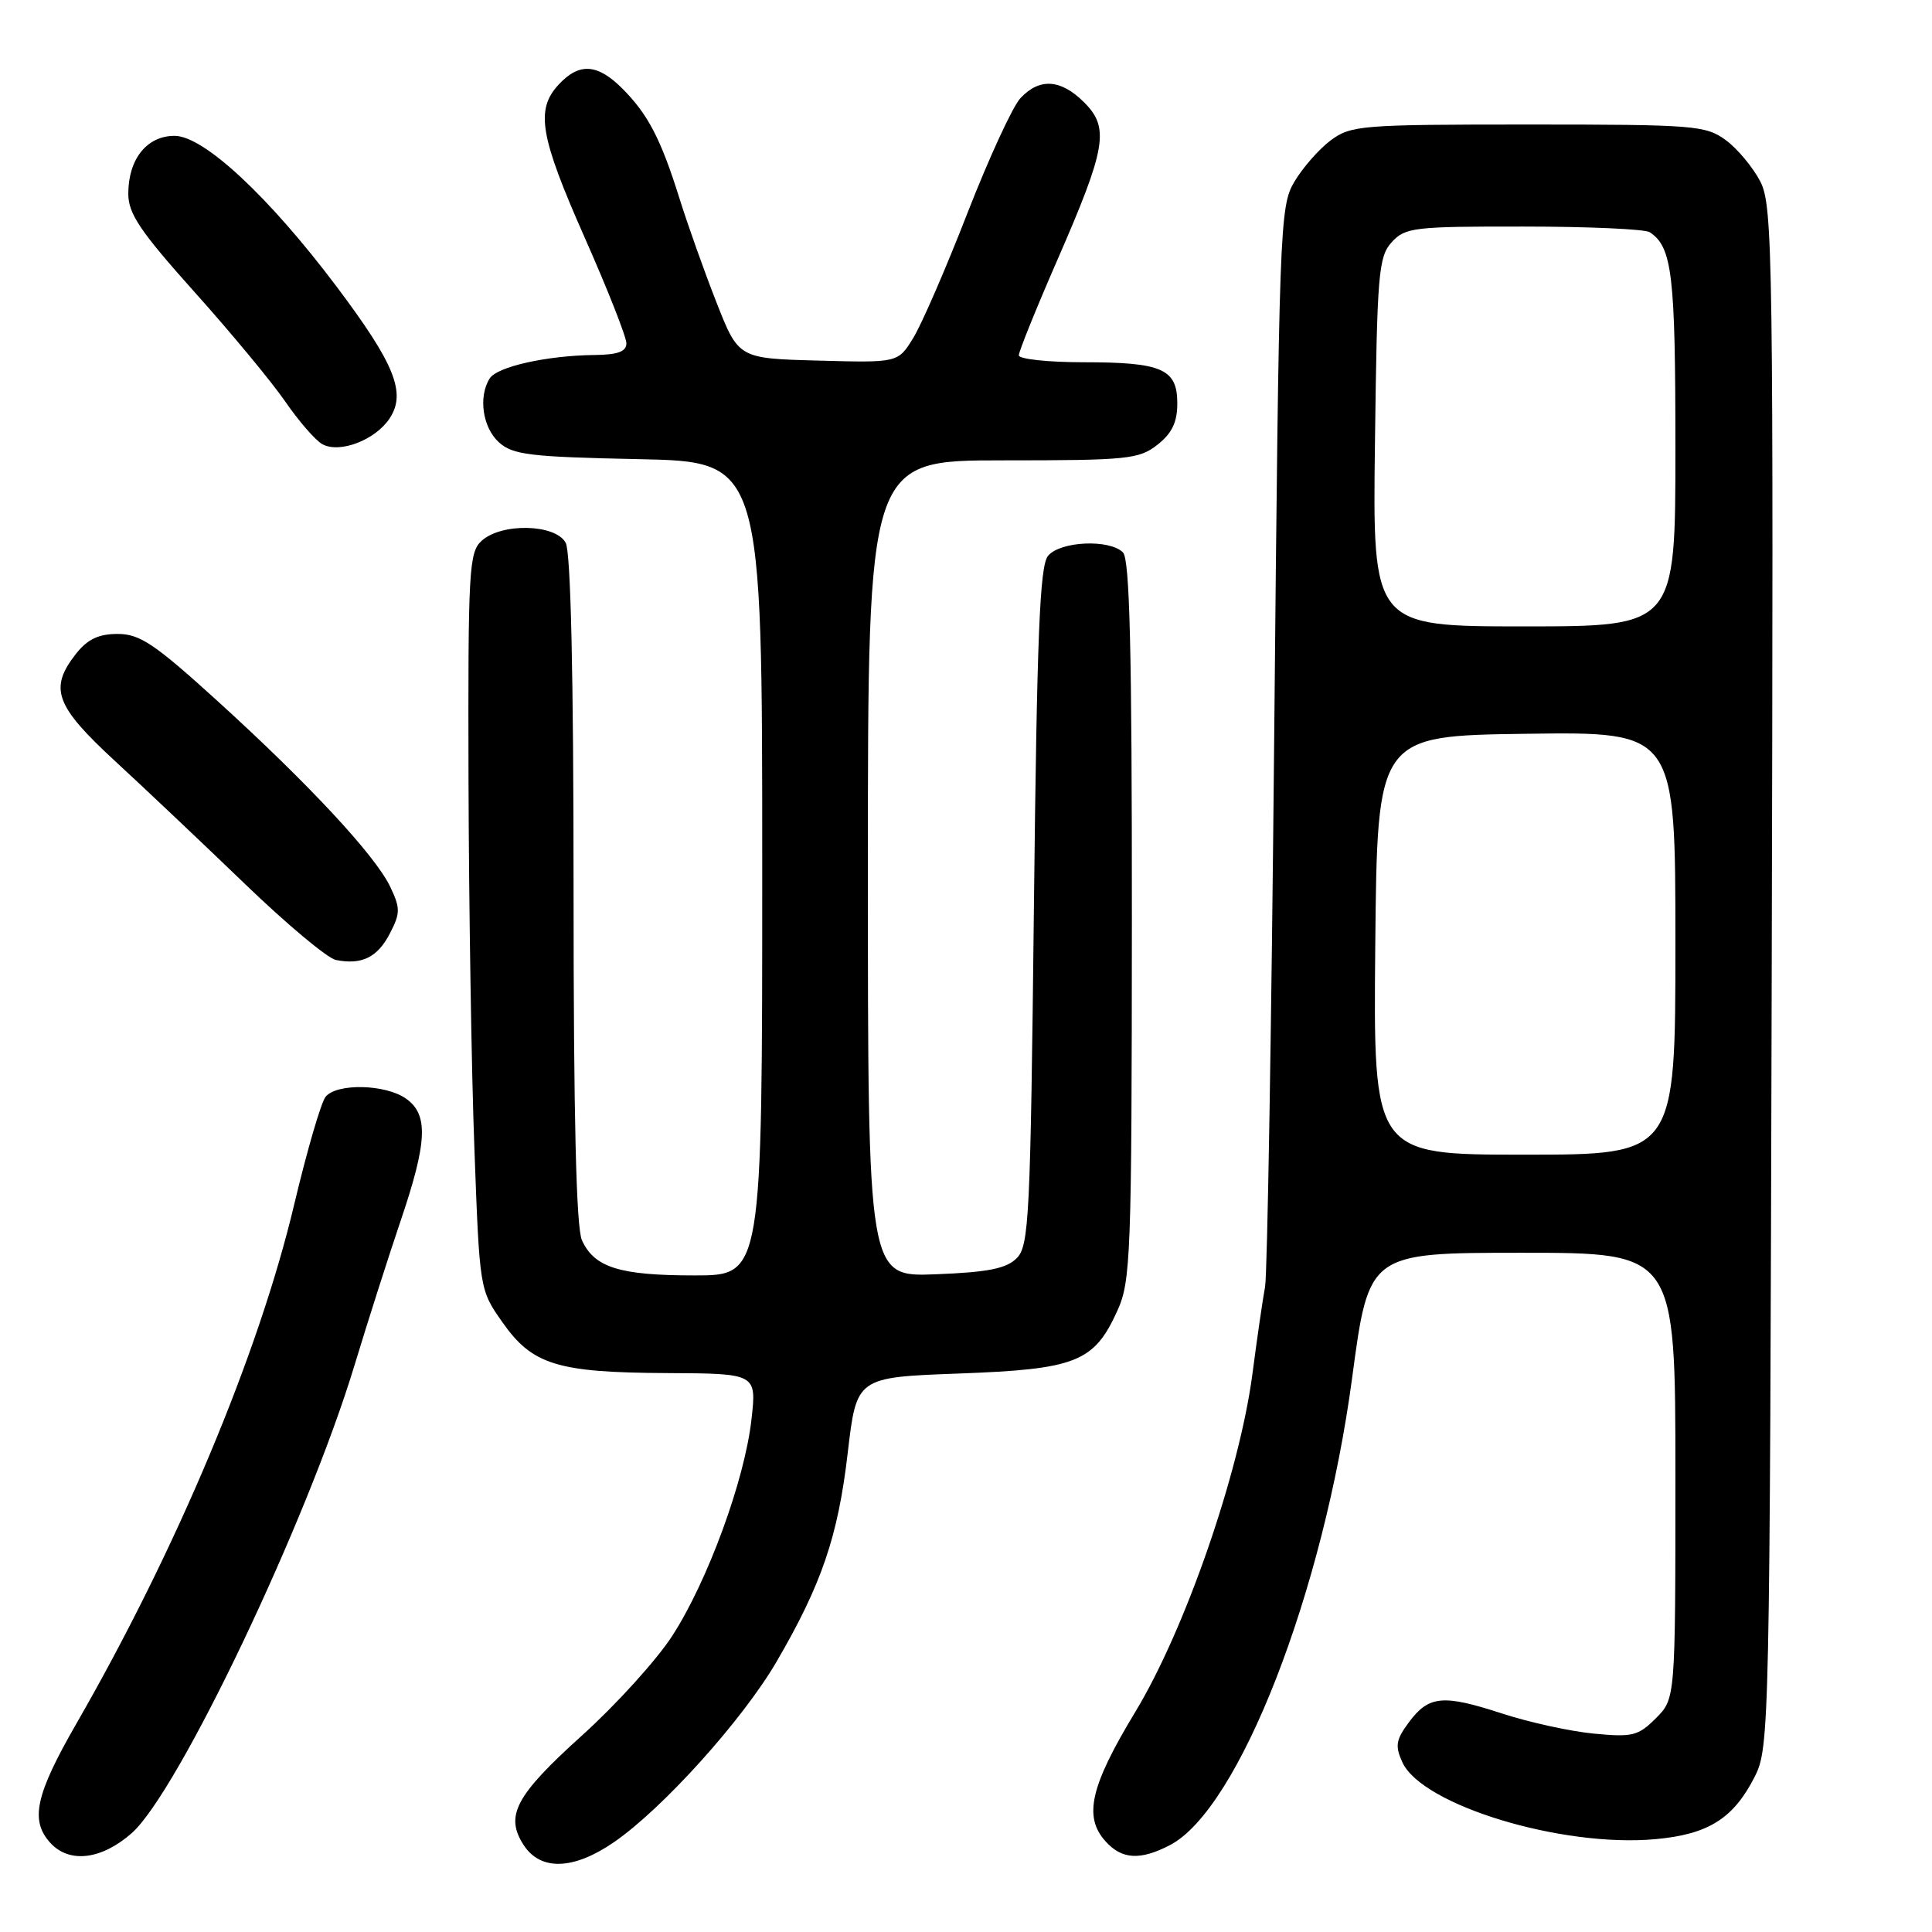 <?xml version="1.0" encoding="UTF-8" standalone="no"?>
<!DOCTYPE svg PUBLIC "-//W3C//DTD SVG 1.1//EN" "http://www.w3.org/Graphics/SVG/1.1/DTD/svg11.dtd" >
<svg xmlns="http://www.w3.org/2000/svg" xmlns:xlink="http://www.w3.org/1999/xlink" version="1.1" viewBox="0 0 256 256">
 <g >
 <path fill="currentColor"
d=" M 81.35 244.10 C 87.79 239.67 98.36 227.94 102.87 220.23 C 108.87 209.94 111.04 203.60 112.33 192.50 C 113.50 182.50 113.50 182.50 127.05 182.00 C 142.61 181.43 144.97 180.49 148.06 173.67 C 149.83 169.77 149.96 166.45 149.98 121.95 C 149.99 86.27 149.70 74.10 148.80 73.20 C 147.01 71.41 140.48 71.71 138.87 73.65 C 137.77 74.98 137.40 84.17 137.00 120.12 C 136.54 161.40 136.36 165.07 134.72 166.72 C 133.33 168.10 130.91 168.58 123.97 168.85 C 115.00 169.20 115.00 169.20 115.00 115.10 C 115.00 61.00 115.00 61.00 132.87 61.00 C 149.42 61.00 150.92 60.85 153.37 58.93 C 155.29 57.42 156.00 55.94 156.00 53.46 C 156.00 48.88 153.99 48.00 143.57 48.00 C 138.85 48.00 135.00 47.58 135.00 47.08 C 135.00 46.57 137.28 40.92 140.07 34.53 C 146.59 19.59 147.04 16.95 143.66 13.57 C 140.57 10.48 137.74 10.29 135.21 13.01 C 134.18 14.11 131.02 20.98 128.18 28.26 C 125.35 35.54 122.12 42.98 121.01 44.78 C 118.99 48.07 118.99 48.07 108.42 47.78 C 97.85 47.50 97.85 47.50 94.91 40.00 C 93.29 35.88 91.10 29.70 90.03 26.28 C 87.56 18.40 85.87 15.15 82.46 11.73 C 79.16 8.43 76.75 8.28 74.04 11.19 C 70.93 14.53 71.52 18.03 77.50 31.54 C 80.53 38.38 83.00 44.65 83.00 45.49 C 83.00 46.59 81.86 47.01 78.75 47.04 C 72.49 47.11 65.88 48.58 64.89 50.14 C 63.36 52.56 63.94 56.64 66.10 58.60 C 67.95 60.27 70.17 60.54 84.60 60.84 C 101.00 61.17 101.00 61.17 101.00 115.09 C 101.00 169.00 101.00 169.00 92.05 169.00 C 82.10 169.00 78.76 167.96 77.11 164.34 C 76.35 162.67 76.00 148.02 76.00 117.89 C 76.00 89.46 75.63 73.18 74.96 71.93 C 73.63 69.43 66.48 69.25 63.83 71.65 C 62.13 73.19 62.01 75.46 62.08 103.40 C 62.13 119.96 62.47 141.92 62.86 152.20 C 63.55 170.90 63.55 170.91 66.57 175.20 C 70.53 180.85 73.84 181.87 88.38 181.94 C 100.26 182.00 100.26 182.00 99.57 188.12 C 98.66 196.15 93.77 209.50 89.09 216.74 C 87.04 219.92 81.67 225.85 77.16 229.92 C 68.28 237.93 66.86 240.61 69.41 244.51 C 71.65 247.92 76.01 247.78 81.35 244.10 Z  M 17.43 242.92 C 23.59 237.52 40.70 201.59 46.96 180.95 C 48.70 175.20 51.45 166.60 53.06 161.84 C 56.64 151.30 56.80 147.67 53.78 145.56 C 51.07 143.66 44.65 143.51 43.15 145.32 C 42.55 146.04 40.68 152.46 38.99 159.57 C 34.29 179.38 23.45 205.23 10.11 228.41 C 4.71 237.80 3.96 241.20 6.65 244.17 C 9.16 246.94 13.42 246.44 17.43 242.92 Z  M 155.00 244.50 C 164.15 239.77 175.37 211.00 179.17 182.54 C 181.38 166.00 181.38 166.00 201.69 166.00 C 222.00 166.00 222.00 166.00 222.00 195.55 C 222.00 225.09 222.00 225.09 219.41 227.68 C 217.07 230.02 216.30 230.21 211.16 229.71 C 208.05 229.41 202.58 228.21 199.00 227.04 C 191.18 224.49 189.32 224.67 186.68 228.22 C 184.97 230.52 184.83 231.34 185.82 233.51 C 188.42 239.20 206.92 244.83 219.34 243.70 C 226.35 243.07 229.69 240.97 232.50 235.44 C 234.46 231.59 234.51 229.25 234.76 129.50 C 235.00 33.84 234.91 27.29 233.26 24.07 C 232.29 22.19 230.23 19.71 228.68 18.57 C 226.01 16.62 224.55 16.50 202.50 16.50 C 180.32 16.50 179.01 16.61 176.32 18.60 C 174.77 19.76 172.60 22.24 171.50 24.10 C 169.57 27.38 169.48 29.93 168.84 97.50 C 168.48 136.00 167.93 168.85 167.63 170.50 C 167.32 172.15 166.57 177.32 165.96 182.00 C 164.24 195.14 157.03 215.95 150.43 226.84 C 144.47 236.69 143.54 240.73 146.50 244.00 C 148.66 246.39 151.08 246.53 155.00 244.50 Z  M 51.65 123.71 C 53.06 120.99 53.06 120.35 51.70 117.49 C 49.72 113.35 40.93 103.89 28.77 92.84 C 20.48 85.31 18.53 84.00 15.59 84.00 C 13.06 84.00 11.60 84.70 10.07 86.63 C 6.47 91.22 7.30 93.51 15.23 100.83 C 19.21 104.50 26.97 111.84 32.48 117.15 C 37.99 122.46 43.40 126.98 44.50 127.20 C 47.92 127.89 50.02 126.86 51.65 123.71 Z  M 51.64 55.42 C 53.85 52.06 52.31 48.23 44.62 38.00 C 35.62 26.03 26.99 18.00 23.13 18.00 C 19.46 18.00 17.00 21.08 17.00 25.67 C 17.00 28.32 18.58 30.66 25.78 38.70 C 30.61 44.09 36.02 50.62 37.80 53.21 C 39.59 55.81 41.79 58.34 42.70 58.85 C 44.99 60.13 49.75 58.31 51.64 55.42 Z  M 182.23 125.25 C 182.50 97.50 182.50 97.50 202.25 97.23 C 222.00 96.96 222.00 96.96 222.00 124.98 C 222.00 153.00 222.00 153.00 201.98 153.00 C 181.97 153.00 181.97 153.00 182.23 125.25 Z  M 182.19 58.60 C 182.47 36.27 182.66 34.03 184.40 32.10 C 186.19 30.14 187.32 30.00 201.90 30.02 C 210.48 30.02 218.00 30.36 218.60 30.77 C 221.58 32.75 222.00 36.33 222.00 59.43 C 222.00 83.00 222.00 83.00 201.94 83.00 C 181.87 83.00 181.87 83.00 182.19 58.60 Z "/>
</g>
</svg>